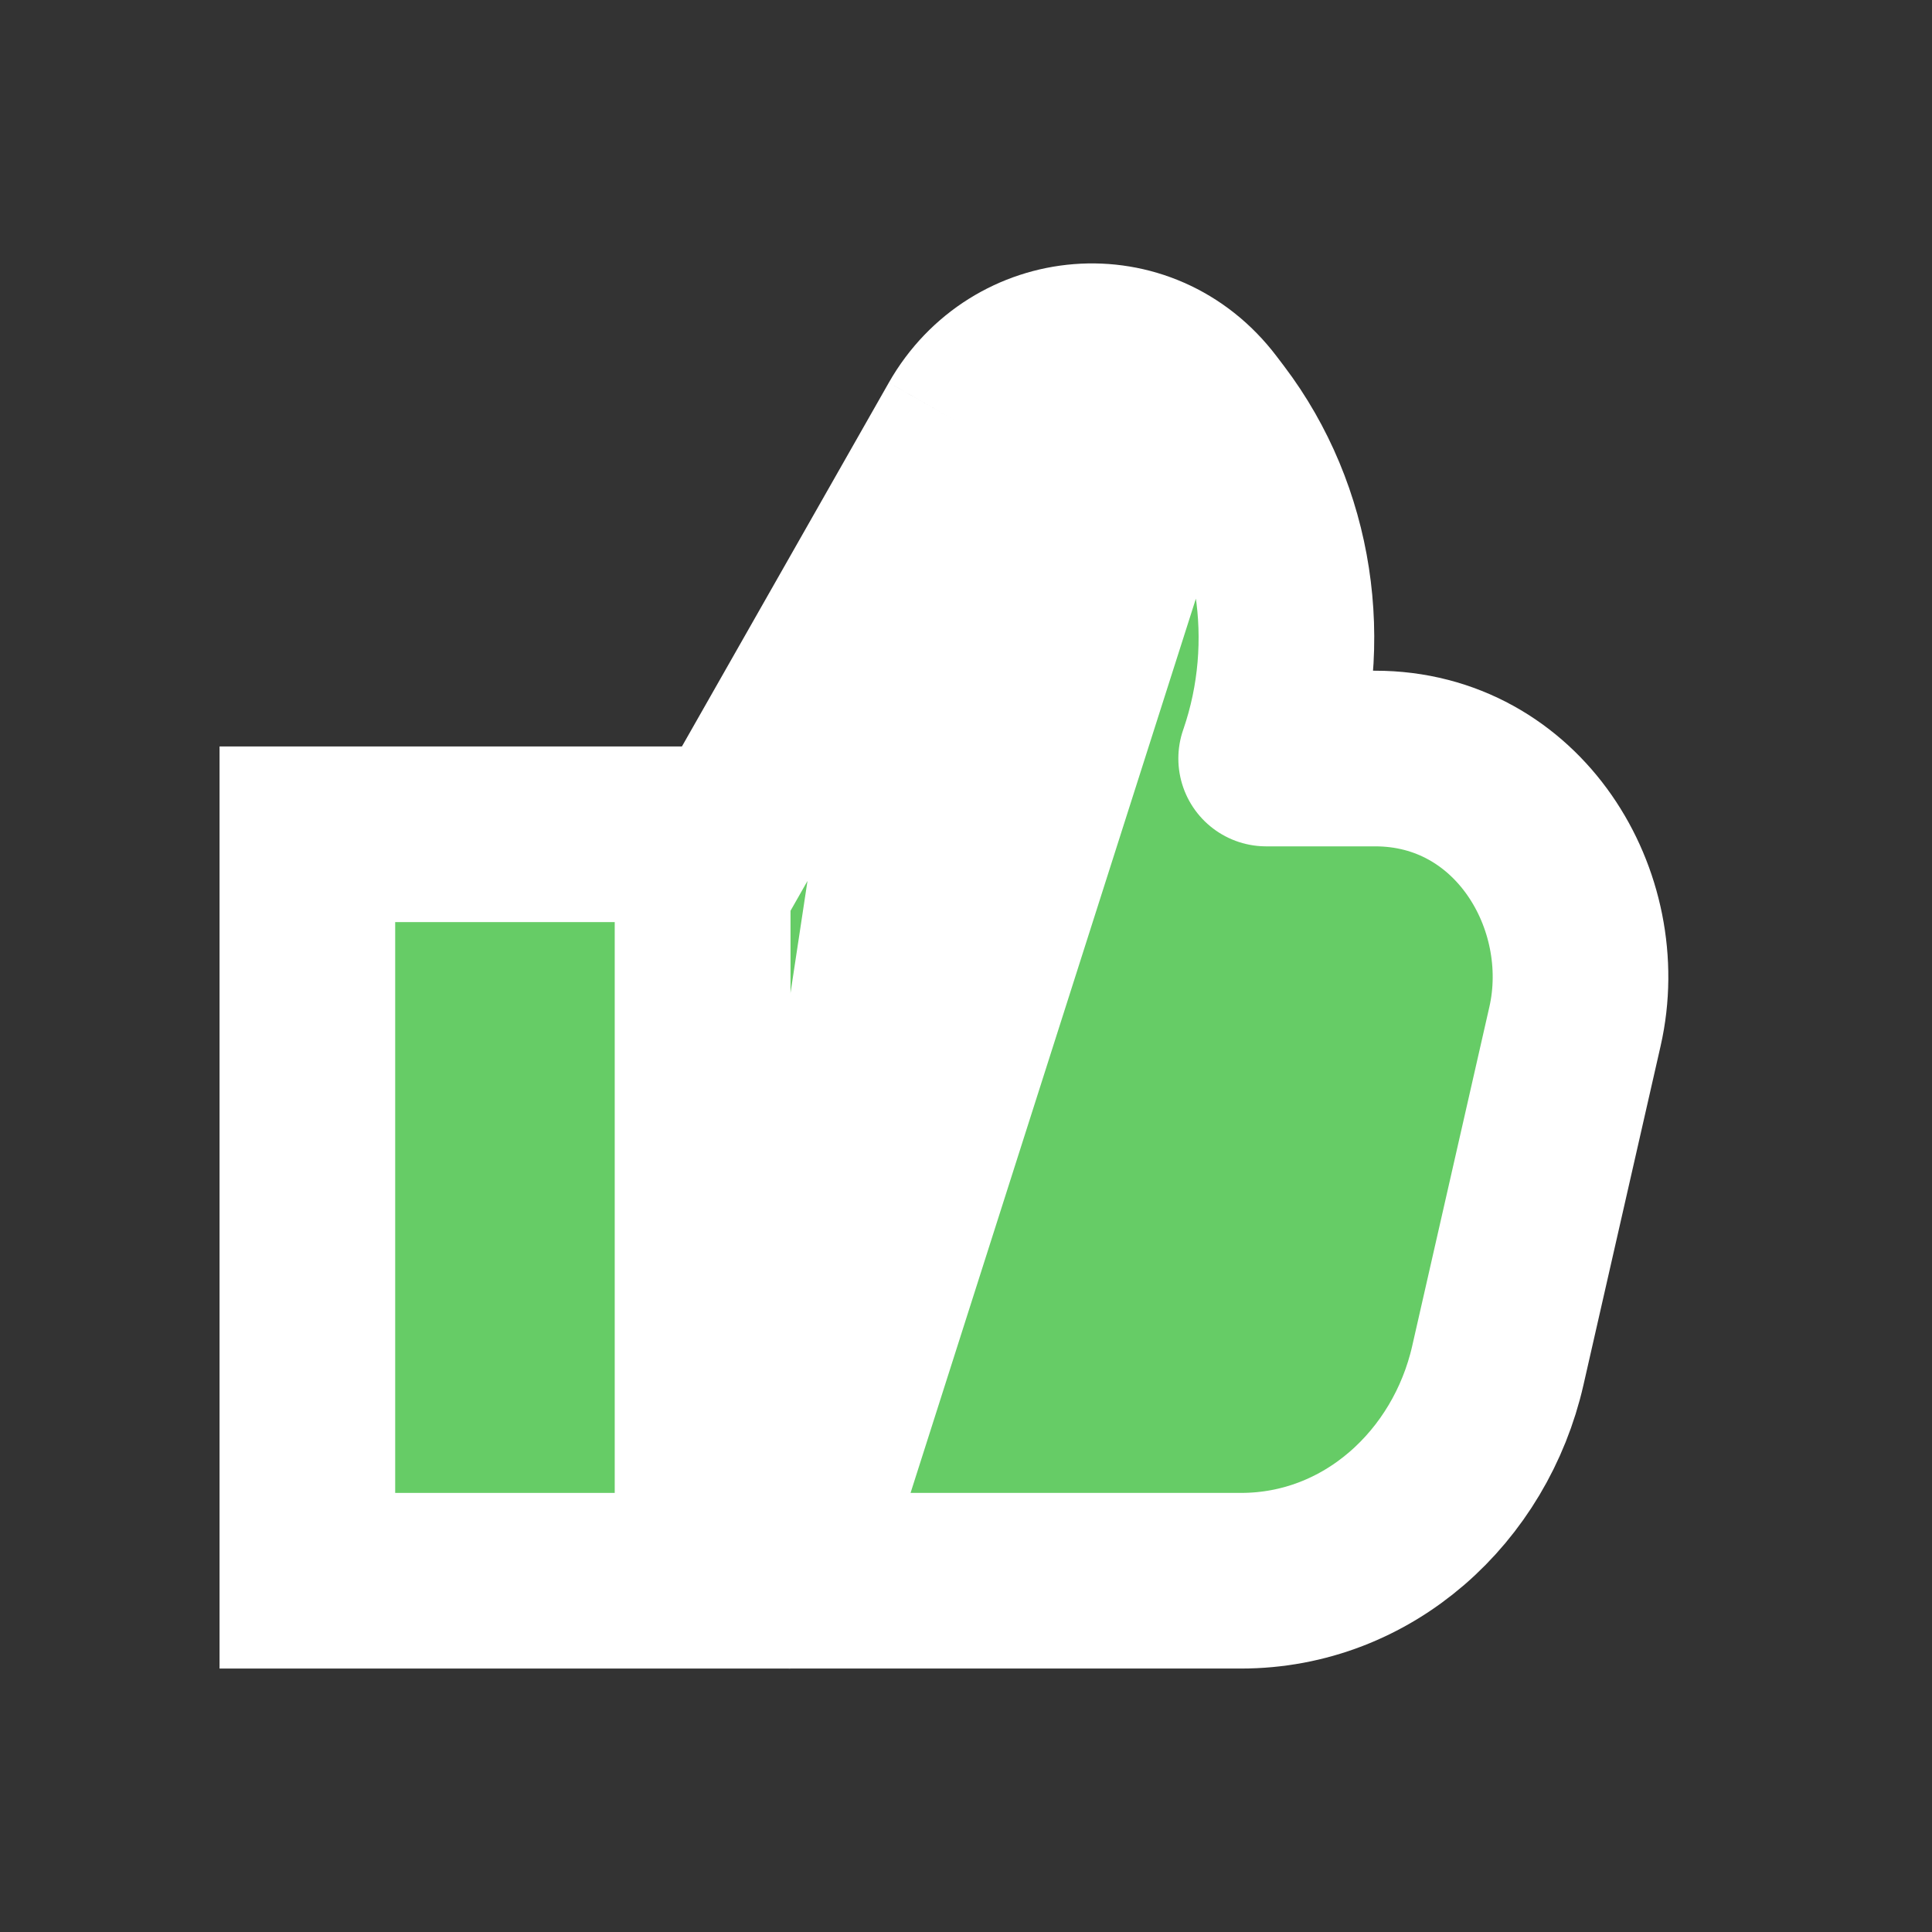<svg width="44" height="44" viewBox="0 0 44 44" fill="none" xmlns="http://www.w3.org/2000/svg">
<rect x="0" y="0" width="44" height="44" fill="#333333" stroke="none"/>
<path d="M18 36C16.895 36 16 35.105 16 34V20.747C16 20.401 16.09 20.06 16.262 19.759L21.981 9.703M18 36L21.981 9.703M18 36H28.262C31.159 36 33.485 33.854 34.112 31.098L35.869 23.378C36.523 20.505 34.579 17.275 31.319 17.275H28.836L28.849 17.238C29.734 14.646 29.297 11.718 27.649 9.545L26.055 10.754M18 36L26.055 10.754M21.981 9.703C23.153 7.643 26.001 7.373 27.479 9.321L27.649 9.545L26.055 10.754M21.981 9.703L26.055 10.754" fill="#66CC66" stroke="white" stroke-width="4" stroke-linejoin="round"/>
<path d="M9 19H7V21V34V36H9H14H16V34V21V19H14H9Z" fill="#66CC66" stroke="white" stroke-width="4"/>
</svg>
